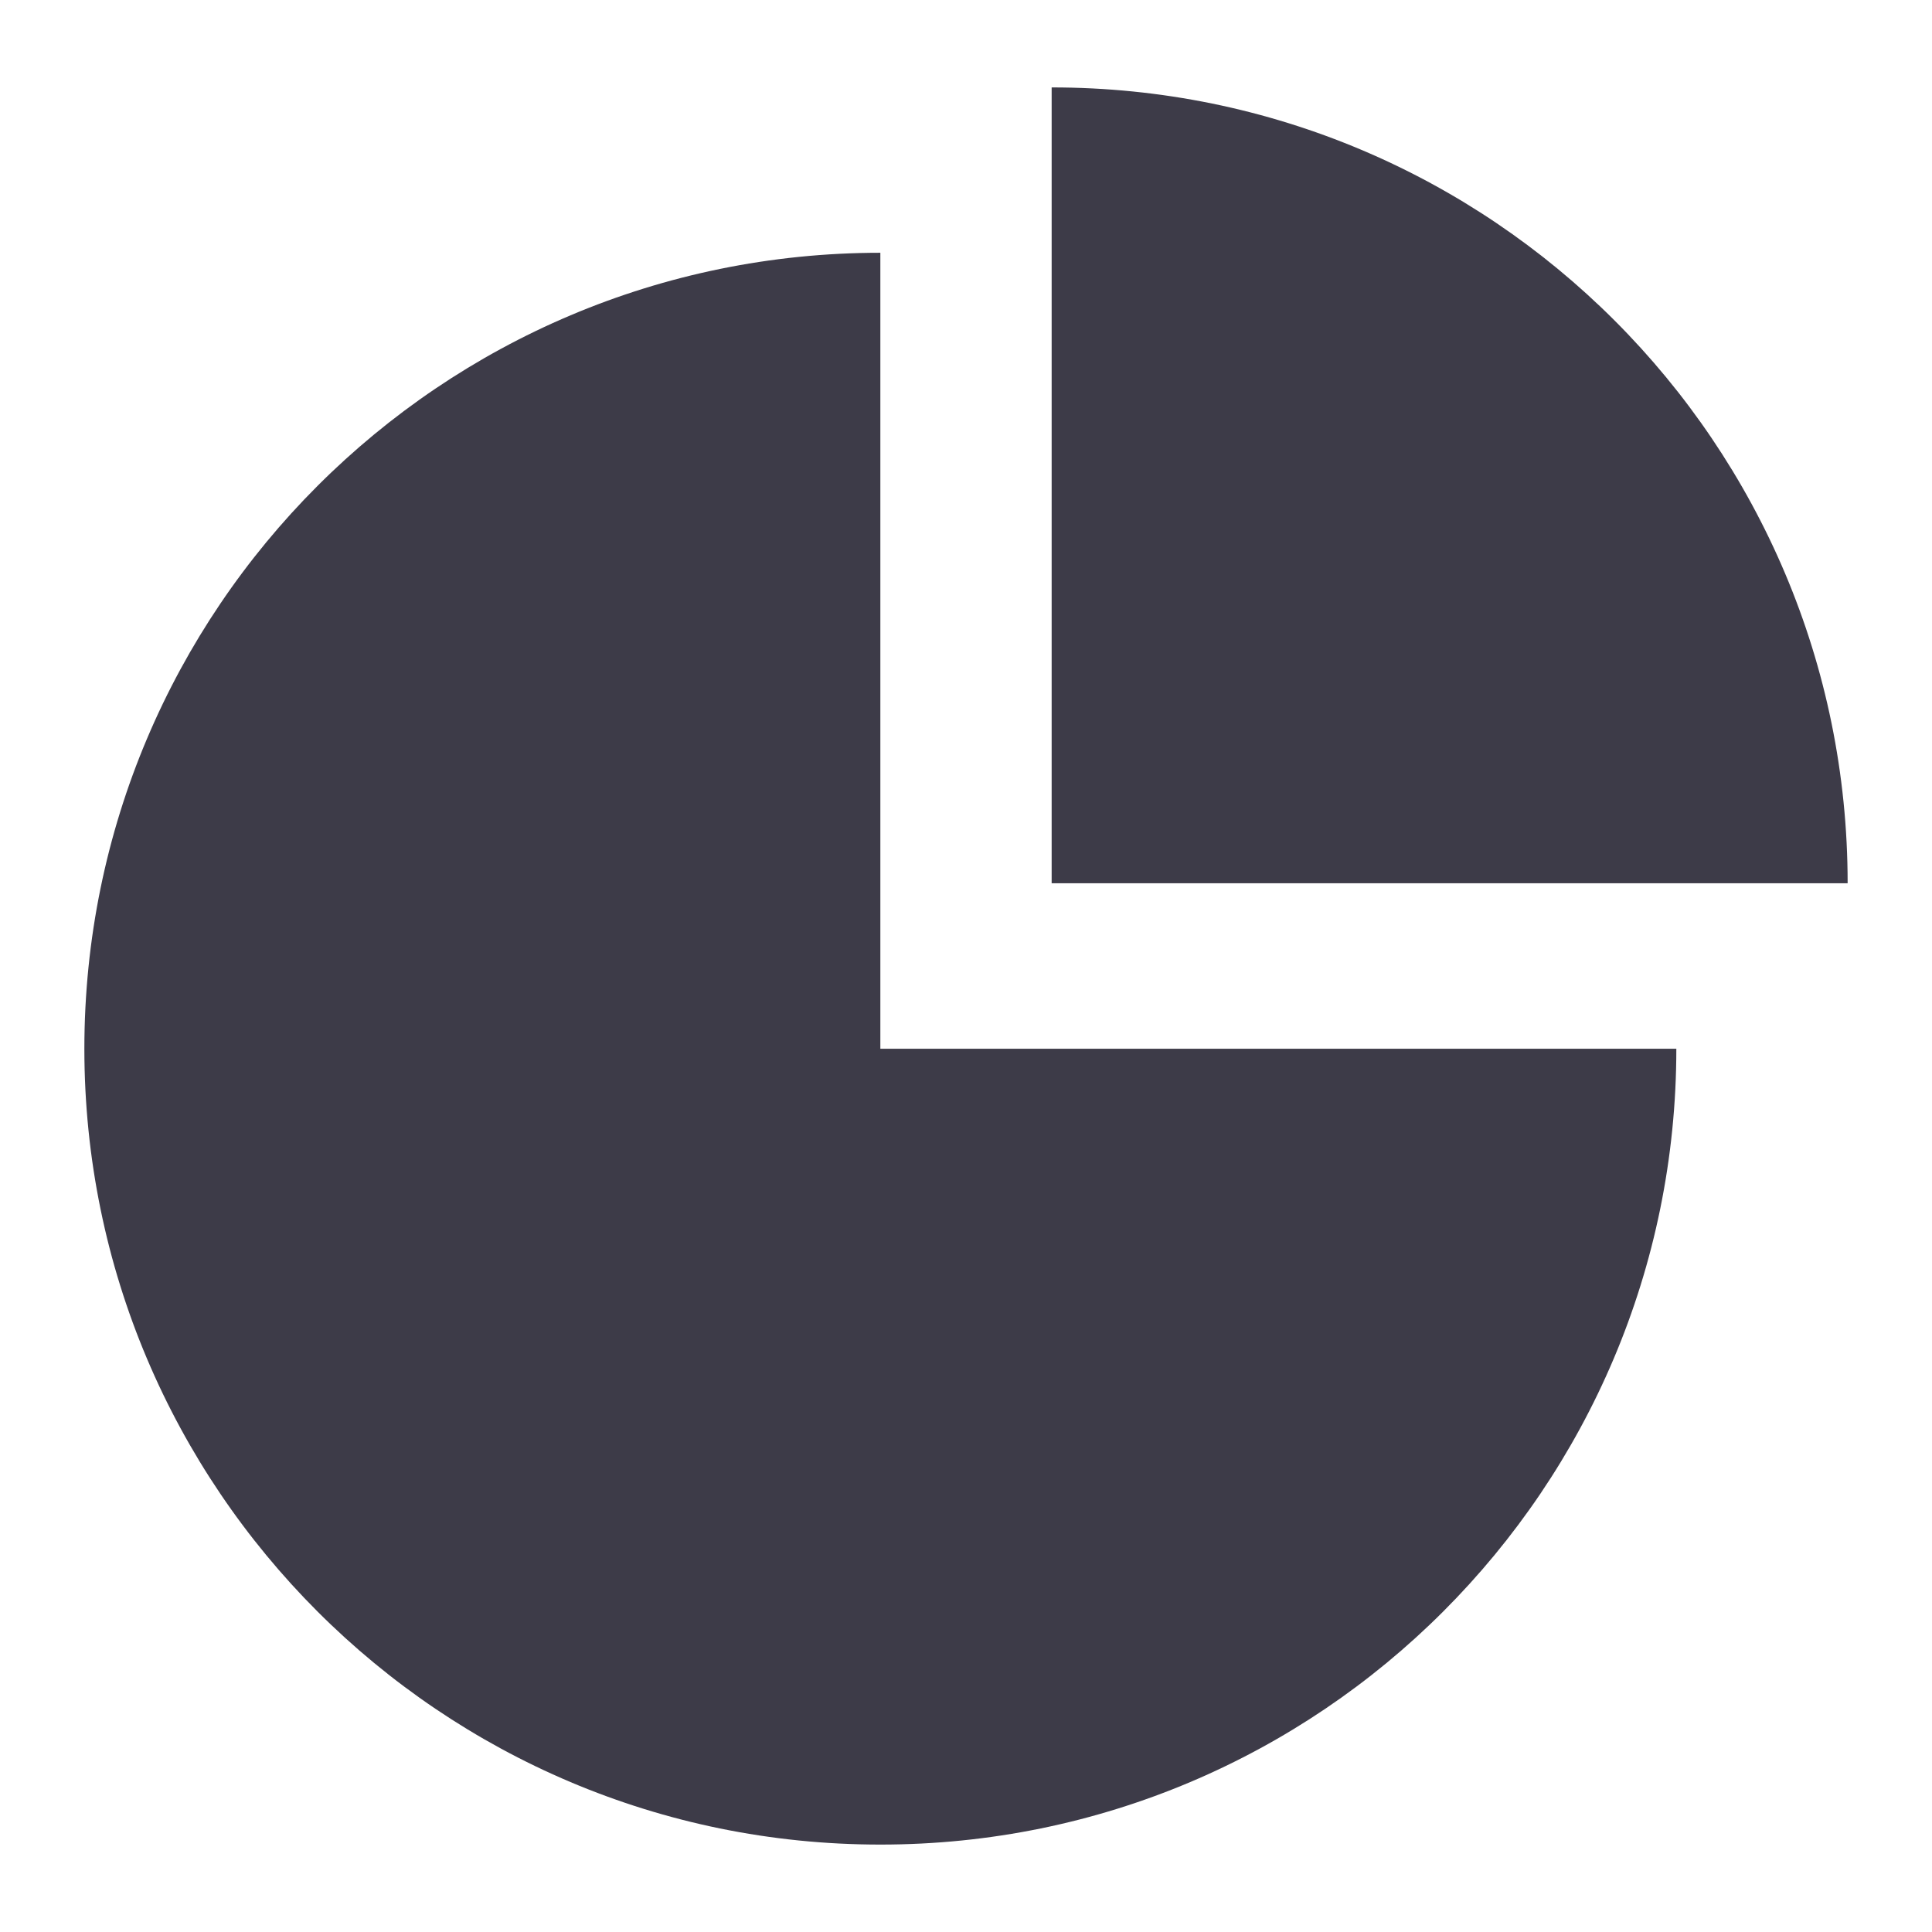 <svg width="12" height="12" viewBox="0 0 12 12" fill="none" xmlns="http://www.w3.org/2000/svg">
<path d="M5.468 1.57C2.738 1.57 0.524 3.783 0.524 6.514C0.524 9.244 2.738 11.458 5.468 11.457C8.198 11.458 10.412 9.244 10.412 6.514L5.468 6.514V1.57Z" fill="#3D3B48"/>
<path d="M6.532 0.543V5.486H11.476C11.476 2.756 9.263 0.542 6.532 0.543Z" fill="#3D3B48"/>
</svg>
